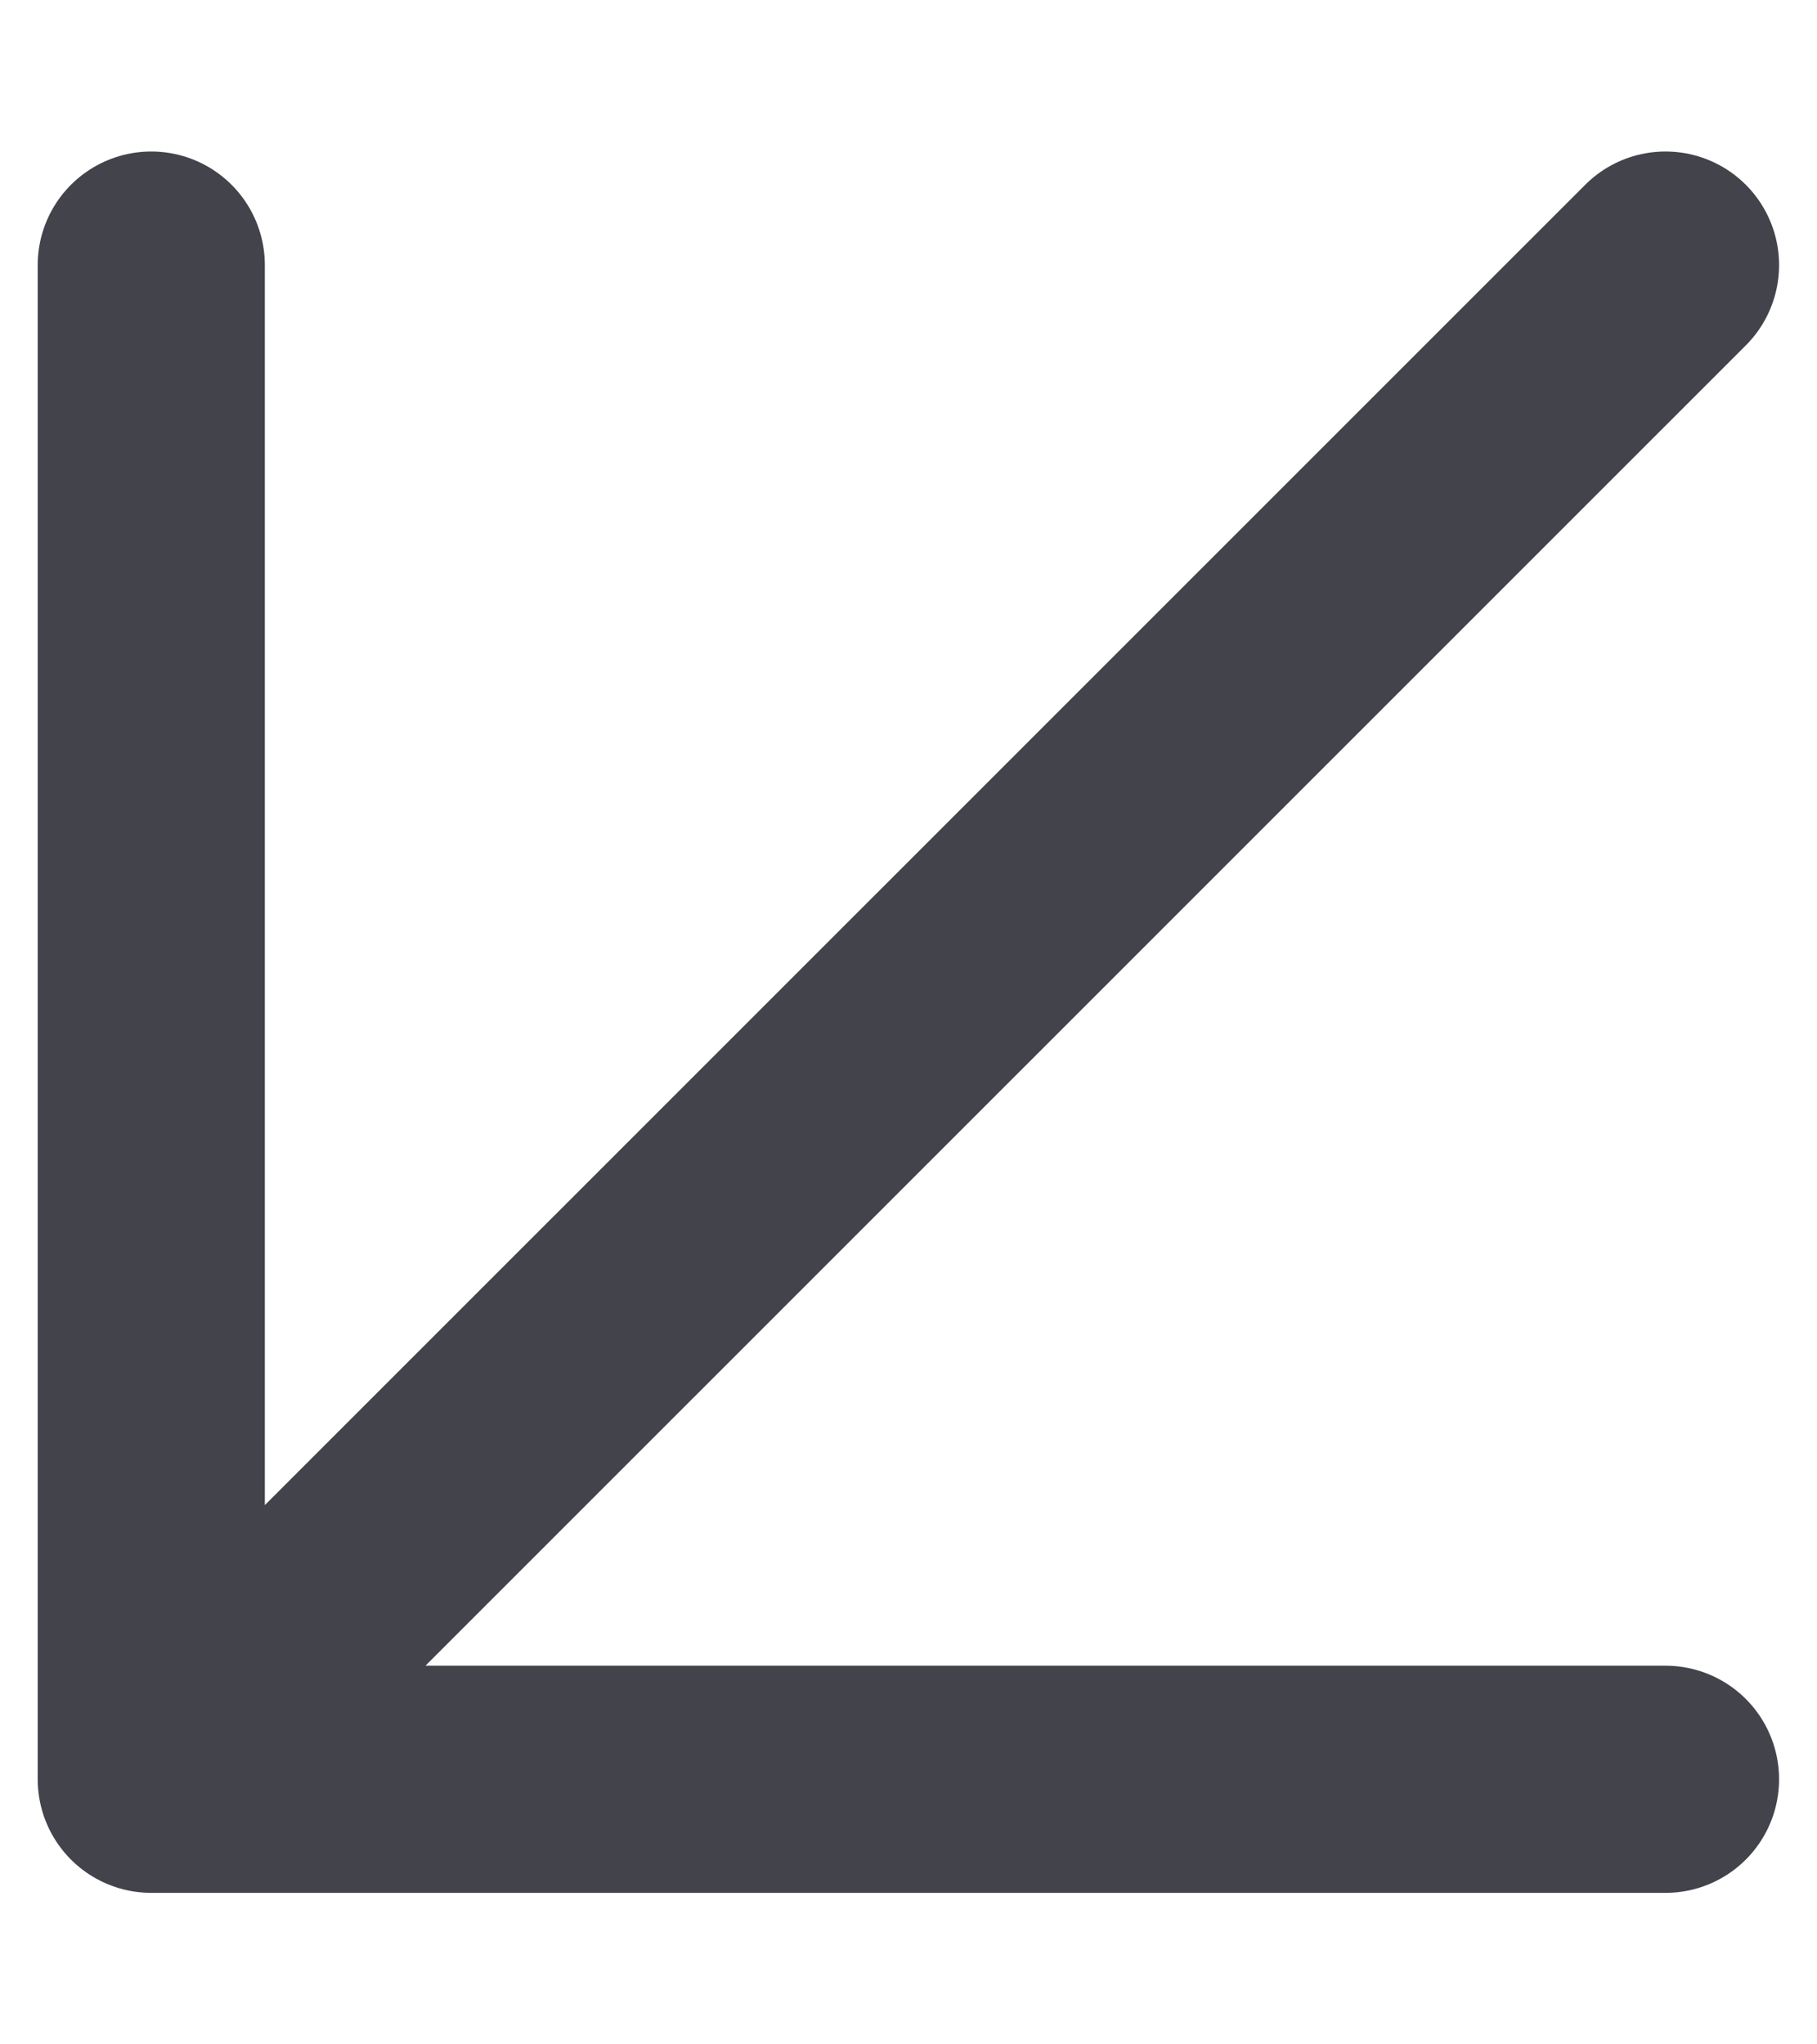 <svg width="8" height="9" viewBox="0 0 8 9" fill="none" xmlns="http://www.w3.org/2000/svg">
<path d="M7.333 7.833H0.666M0.666 7.833V1.167M0.666 7.833L7.333 1.167" stroke="#42434B" stroke-linecap="round" stroke-linejoin="round"/>
</svg>
